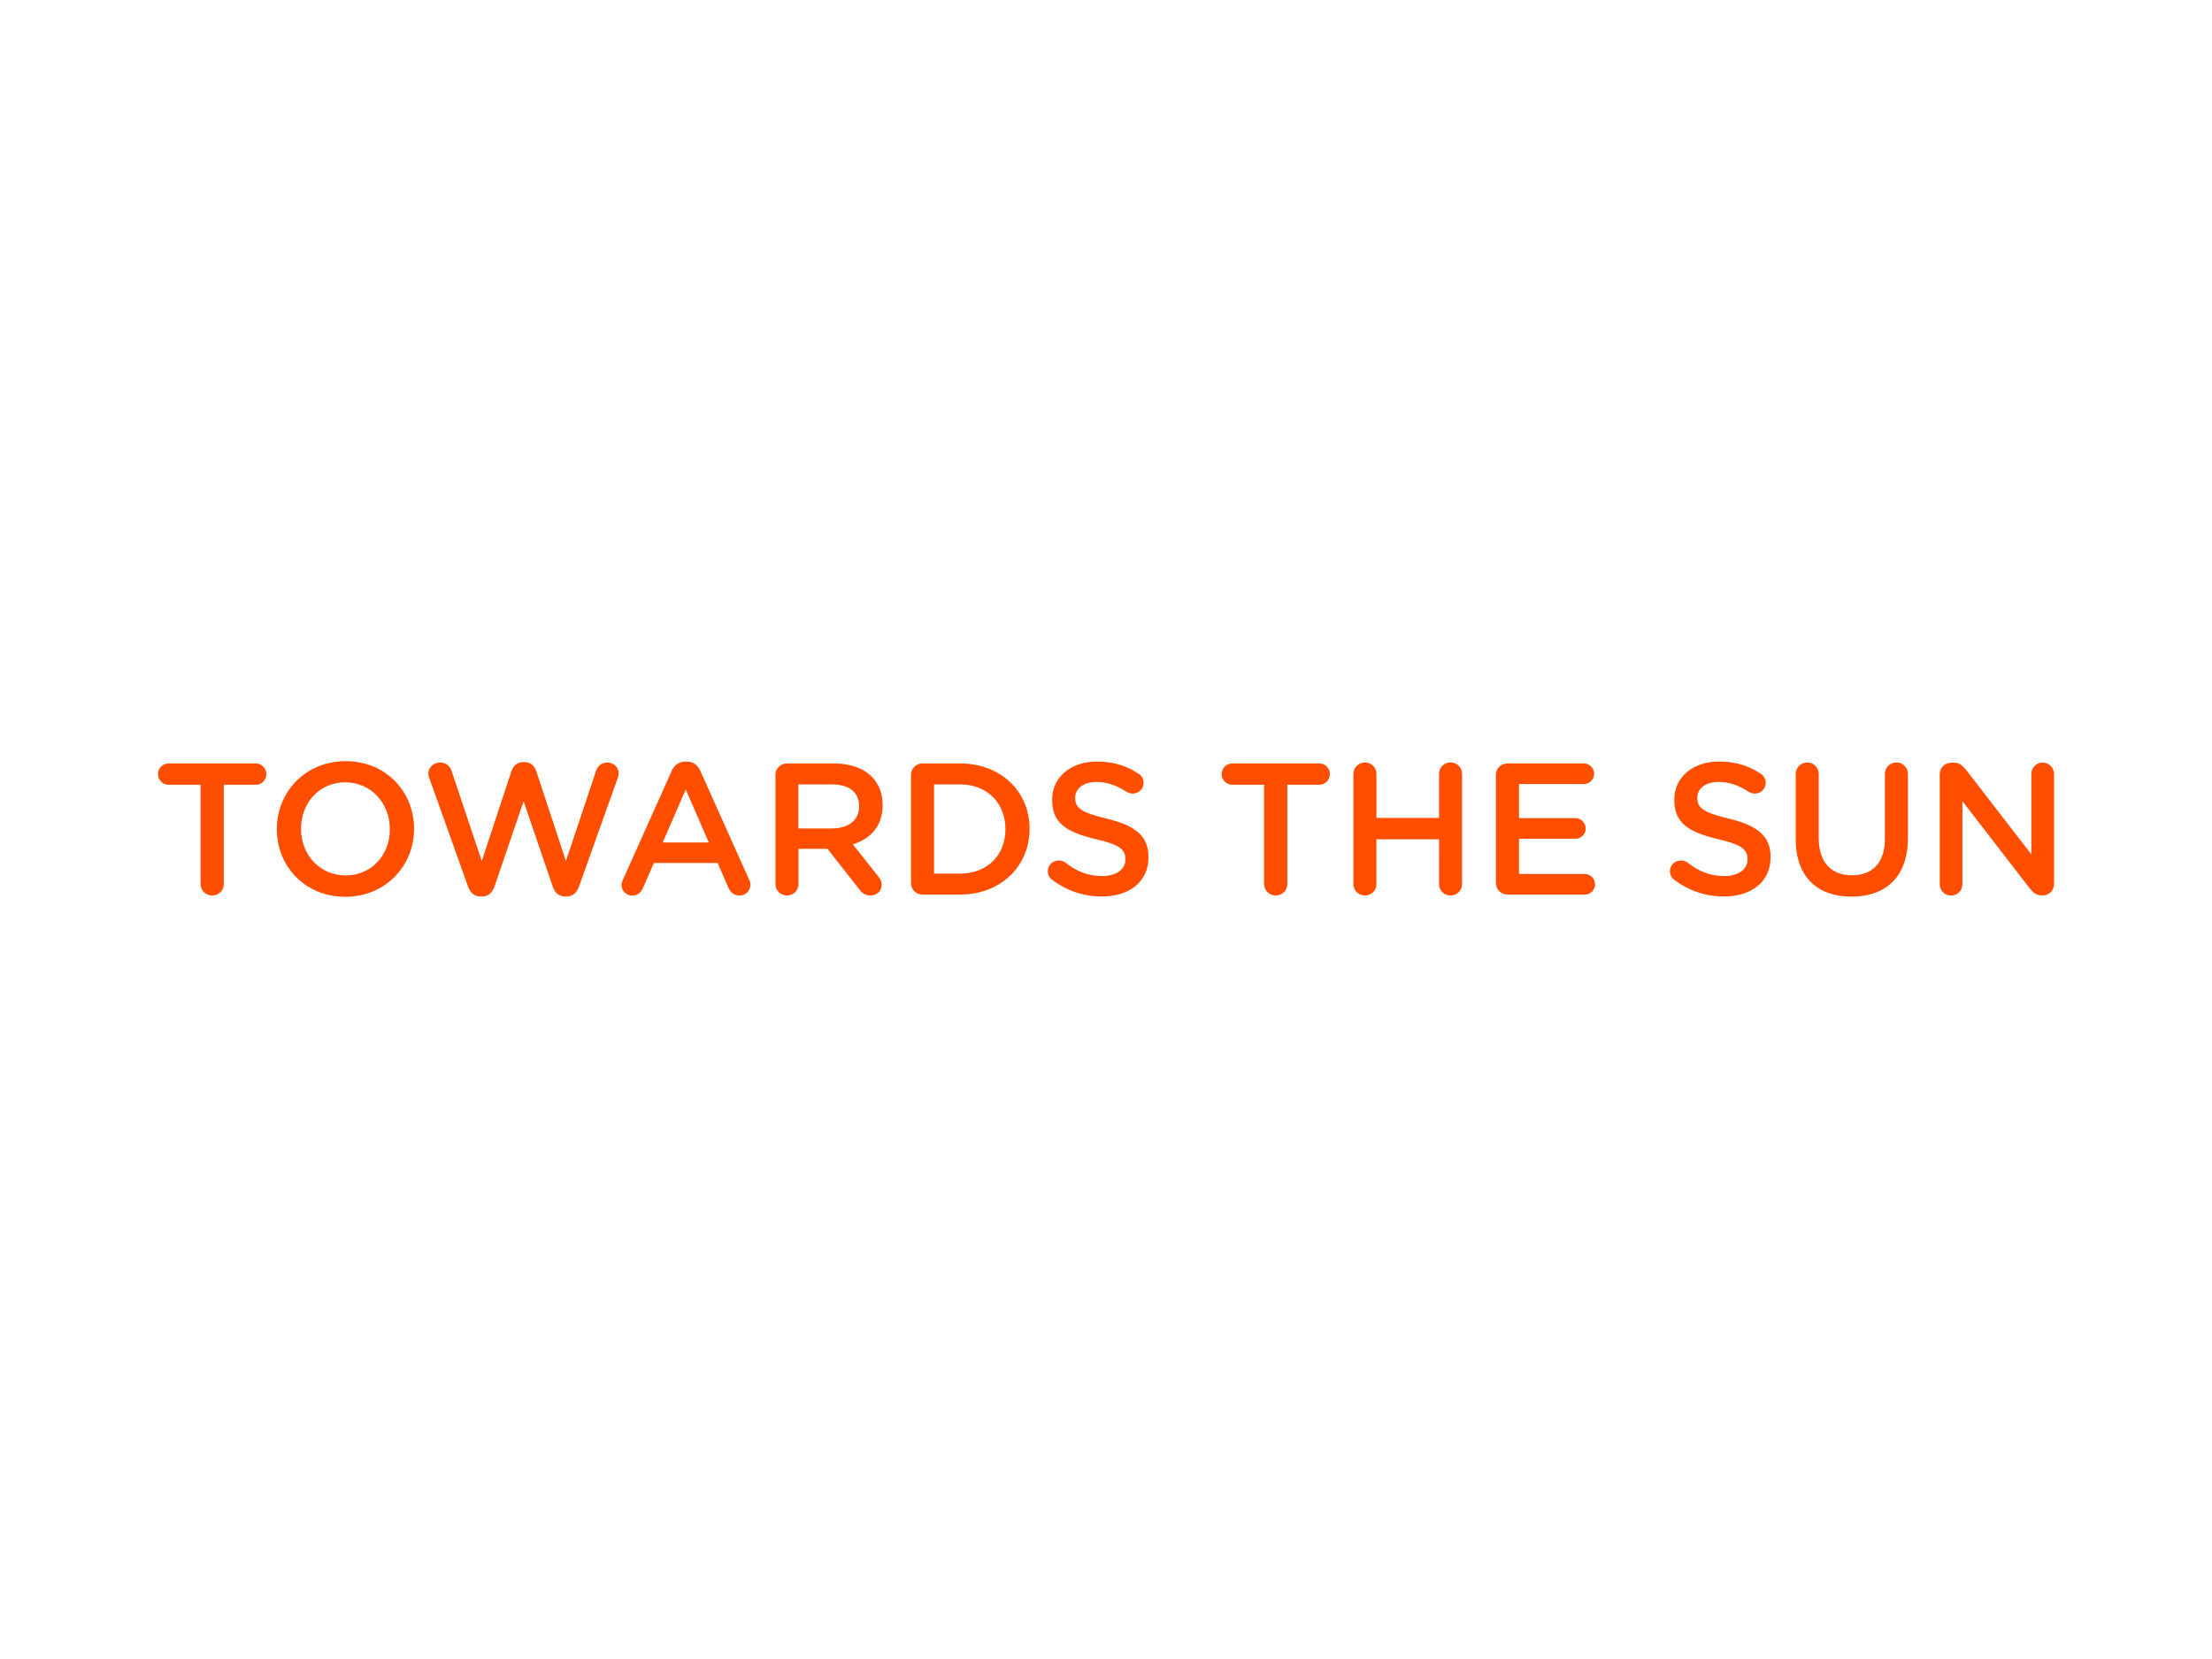 <svg xmlns="http://www.w3.org/2000/svg" viewBox="0 0 140 105" enable-background="new 0 0 140 105"><path d="M12.692 49.67h-2.016c-.38 0-.676-.308-.676-.676 0-.367.296-.676.676-.676h5.515c.37 0 .666.31.666.676 0 .368-.296.676-.664.676h-2.027v6.286c0 .404-.332.723-.735.723s-.735-.32-.735-.725V49.67zm4.83 2.823v-.024c0-2.338 1.804-4.295 4.354-4.295s4.33 1.933 4.33 4.27v.023c0 2.335-1.804 4.292-4.353 4.292-2.55 0-4.33-1.932-4.33-4.27zm7.15 0v-.024c0-1.615-1.172-2.955-2.82-2.955-1.65 0-2.8 1.317-2.8 2.93v.023c0 1.612 1.175 2.94 2.824 2.94 1.648 0 2.798-1.304 2.798-2.917zm2.498-3.238c-.035-.083-.06-.19-.06-.285 0-.403.345-.712.748-.712.356 0 .63.225.723.534l1.91 5.705 1.876-5.68c.118-.345.367-.582.735-.582h.108c.367 0 .63.238.735.58l1.873 5.682 1.91-5.717c.107-.296.356-.522.712-.522.39 0 .723.31.723.7 0 .095-.035.213-.07.296l-2.455 6.878c-.13.368-.403.605-.76.605h-.14c-.357 0-.618-.226-.748-.605l-1.85-5.42-1.85 5.42c-.13.38-.404.605-.76.605h-.14c-.357 0-.618-.226-.76-.605l-2.456-6.877zm12.26 6.415l3.082-6.877c.166-.368.463-.593.878-.593h.07c.416 0 .7.225.867.593l3.084 6.878c.06.11.085.216.085.31 0 .39-.296.7-.688.7-.344 0-.58-.2-.712-.51l-.676-1.554h-4.033l-.7 1.6c-.12.297-.368.464-.676.464-.38 0-.675-.297-.675-.677 0-.106.035-.213.095-.332zm5.43-2.347l-1.458-3.357-1.46 3.357h2.92zm4.216-4.27c0-.414.32-.734.735-.734h2.968c1.043 0 1.862.307 2.395.83.44.45.69 1.065.69 1.79v.023c0 1.328-.773 2.135-1.887 2.478l1.59 2.005c.142.178.237.332.237.557 0 .404-.344.676-.7.676-.33 0-.545-.155-.71-.38l-2.017-2.574h-1.84v2.23c0 .403-.32.722-.722.722-.415 0-.735-.32-.735-.723v-6.9zm3.593 3.38c1.042 0 1.706-.544 1.706-1.386v-.024c0-.89-.64-1.376-1.72-1.376h-2.124v2.787h2.136zm4.985-3.38c0-.414.32-.734.736-.734h2.36c2.61 0 4.413 1.79 4.413 4.125v.024c0 2.335-1.802 4.15-4.41 4.15h-2.36c-.416 0-.737-.32-.737-.735v-6.832zm3.096 6.24c1.745 0 2.884-1.175 2.884-2.8v-.025c0-1.625-1.14-2.823-2.882-2.823h-1.636v5.646h1.637zm5.852.402c-.166-.12-.285-.32-.285-.557 0-.38.31-.676.69-.676.2 0 .33.06.426.13.688.546 1.423.854 2.324.854s1.47-.427 1.47-1.044v-.023c0-.595-.33-.916-1.873-1.27-1.766-.428-2.763-.95-2.763-2.48v-.024c0-1.423 1.188-2.407 2.836-2.407 1.044 0 1.886.272 2.633.77.165.095.32.296.32.58 0 .38-.31.677-.69.677-.14 0-.26-.036-.38-.107-.64-.414-1.256-.628-1.91-.628-.853 0-1.35.44-1.35.985v.024c0 .64.38.927 1.98 1.307 1.756.427 2.658 1.056 2.658 2.43v.025c0 1.555-1.222 2.48-2.966 2.48-1.126 0-2.193-.357-3.118-1.045zM80.01 49.67h-2.015c-.38 0-.676-.308-.676-.676 0-.367.294-.676.674-.676h5.515c.366 0 .662.31.662.676 0 .368-.296.676-.663.676h-2.03v6.286c0 .404-.33.723-.735.723-.403 0-.735-.32-.735-.725V49.67zm5.65-.687c0-.403.32-.724.735-.724.403 0 .723.32.723.722v2.787h3.96V48.98c0-.403.32-.724.724-.724.415 0 .735.32.735.723v6.974c0 .404-.32.723-.735.723-.404 0-.723-.32-.723-.724V53.12h-3.963v2.833c0 .404-.32.723-.723.723-.415 0-.736-.32-.736-.724V48.98zm9.018 6.902v-6.832c0-.415.32-.735.736-.735h4.827c.358 0 .655.296.655.652 0 .368-.296.652-.653.652H96.14v2.158h3.57c.355 0 .652.297.652.664 0 .356-.296.64-.652.64h-3.57v2.23h4.163c.356 0 .653.296.653.653 0 .367-.296.652-.652.652H95.42c-.418 0-.738-.32-.738-.736zm11.297-.19c-.166-.12-.284-.32-.284-.557 0-.38.31-.676.69-.676.2 0 .33.06.427.13.688.546 1.423.854 2.324.854s1.47-.427 1.47-1.044v-.023c0-.595-.33-.916-1.87-1.27-1.768-.428-2.765-.95-2.765-2.48v-.024c0-1.423 1.186-2.407 2.834-2.407 1.043 0 1.885.272 2.632.77.167.095.32.296.32.58 0 .38-.307.677-.687.677-.142 0-.26-.036-.38-.107-.64-.414-1.257-.628-1.91-.628-.854 0-1.35.44-1.35.985v.024c0 .64.38.927 1.98 1.307 1.755.427 2.657 1.056 2.657 2.43v.025c0 1.555-1.222 2.48-2.966 2.48-1.126 0-2.194-.357-3.12-1.045zm7.678-2.597v-4.115c0-.403.32-.724.736-.724.4 0 .72.32.72.722v4.056c0 1.54.796 2.36 2.1 2.36 1.29 0 2.087-.772 2.087-2.302V48.98c0-.402.32-.723.736-.723.403 0 .723.32.723.723v4.044c0 2.48-1.4 3.724-3.57 3.724-2.158 0-3.534-1.244-3.534-3.652zm9.112-4.092c0-.403.32-.735.736-.735h.156c.356 0 .558.18.76.43l4.15 5.372v-5.1c0-.39.32-.71.713-.71.402 0 .722.32.722.71v6.975c0 .404-.307.723-.71.723h-.06c-.345 0-.558-.178-.76-.438l-4.27-5.527v5.266c0 .39-.32.71-.71.71-.404 0-.724-.32-.724-.71v-6.963z" fill="#FF4E00"/></svg>